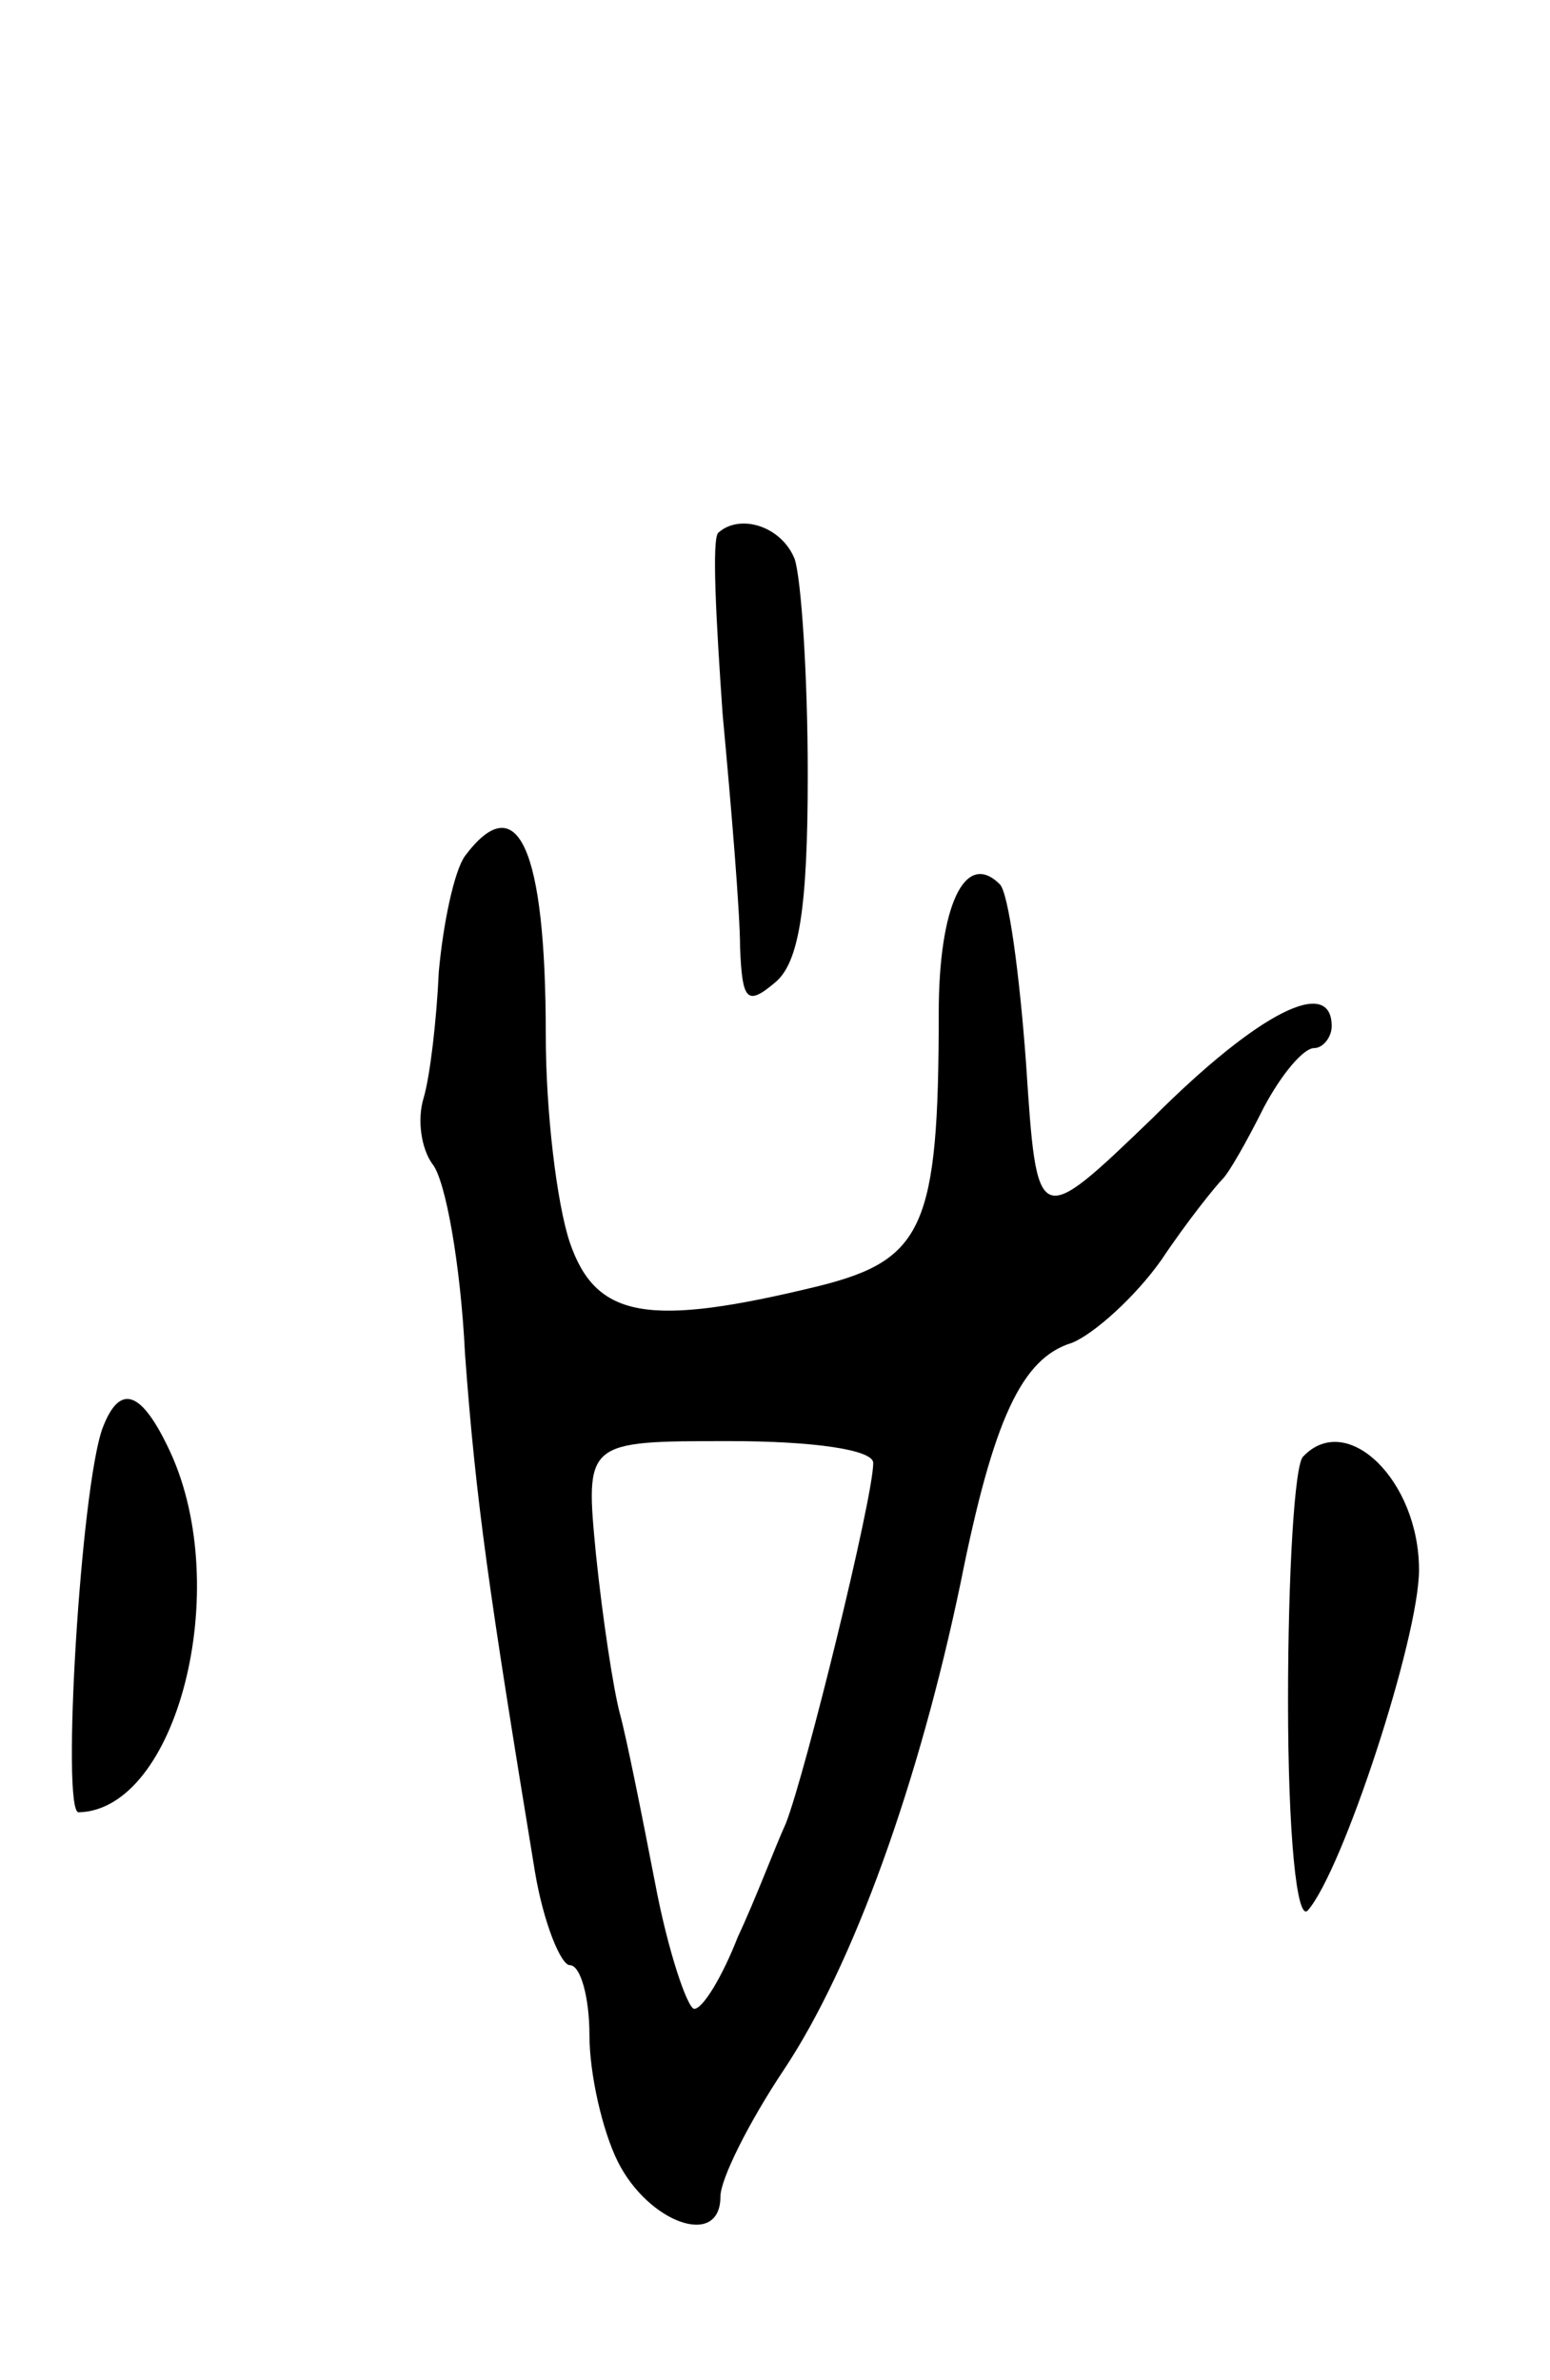 <svg version="1.0" xmlns="http://www.w3.org/2000/svg"
 width="71pt" height="109pt" viewBox="0 0 71 109"
 preserveAspectRatio="xMidYMid meet">
<g transform="translate(0,109) scale(0.1,-0.1)"
fill="#000000" stroke="none">
<path d="M329 846 c-3 -3 -1 -40 2 -83 4 -43 8 -91 8 -107 1 -24 3 -27 16 -16
11 9 15 34 15 95 0 46 -3 90 -6 99 -6 15 -25 21 -35 12z"/>
<path d="M213 698 c-5 -7 -10 -31 -12 -53 -1 -22 -4 -48 -7 -58 -3 -10 -1 -23
4 -30 6 -7 13 -46 15 -87 5 -68 11 -109 32 -237 4 -24 12 -43 16 -43 5 0 9
-15 9 -32 0 -18 6 -44 13 -58 14 -28 47 -40 47 -16 0 8 13 34 29 58 32 48 62
132 81 223 15 75 28 103 51 110 10 4 29 21 41 38 12 18 25 34 28 37 3 3 11 17
19 33 8 15 18 27 23 27 4 0 8 5 8 10 0 23 -33 7 -82 -42 -53 -51 -53 -51 -58
25 -3 41 -8 78 -12 82 -16 16 -28 -10 -28 -59 0 -98 -7 -113 -55 -125 -78 -19
-102 -15 -114 20 -6 18 -11 60 -11 95 0 86 -13 114 -37 82z m187 -278 c0 -16
-31 -142 -40 -165 -5 -11 -14 -35 -22 -52 -7 -18 -16 -33 -20 -33 -3 0 -12 26
-18 58 -6 31 -13 66 -16 77 -3 11 -8 44 -11 73 -5 52 -5 52 61 52 39 0 66 -4
66 -10z"/>
<path d="M47 436 c-10 -27 -19 -176 -11 -176 45 1 71 102 42 165 -13 28 -23
32 -31 11z"/>
<path d="M597 423 c-4 -3 -7 -54 -7 -112 0 -61 4 -101 9 -96 16 18 51 125 51
156 0 41 -33 73 -53 52z"/>
</g>
</svg>
